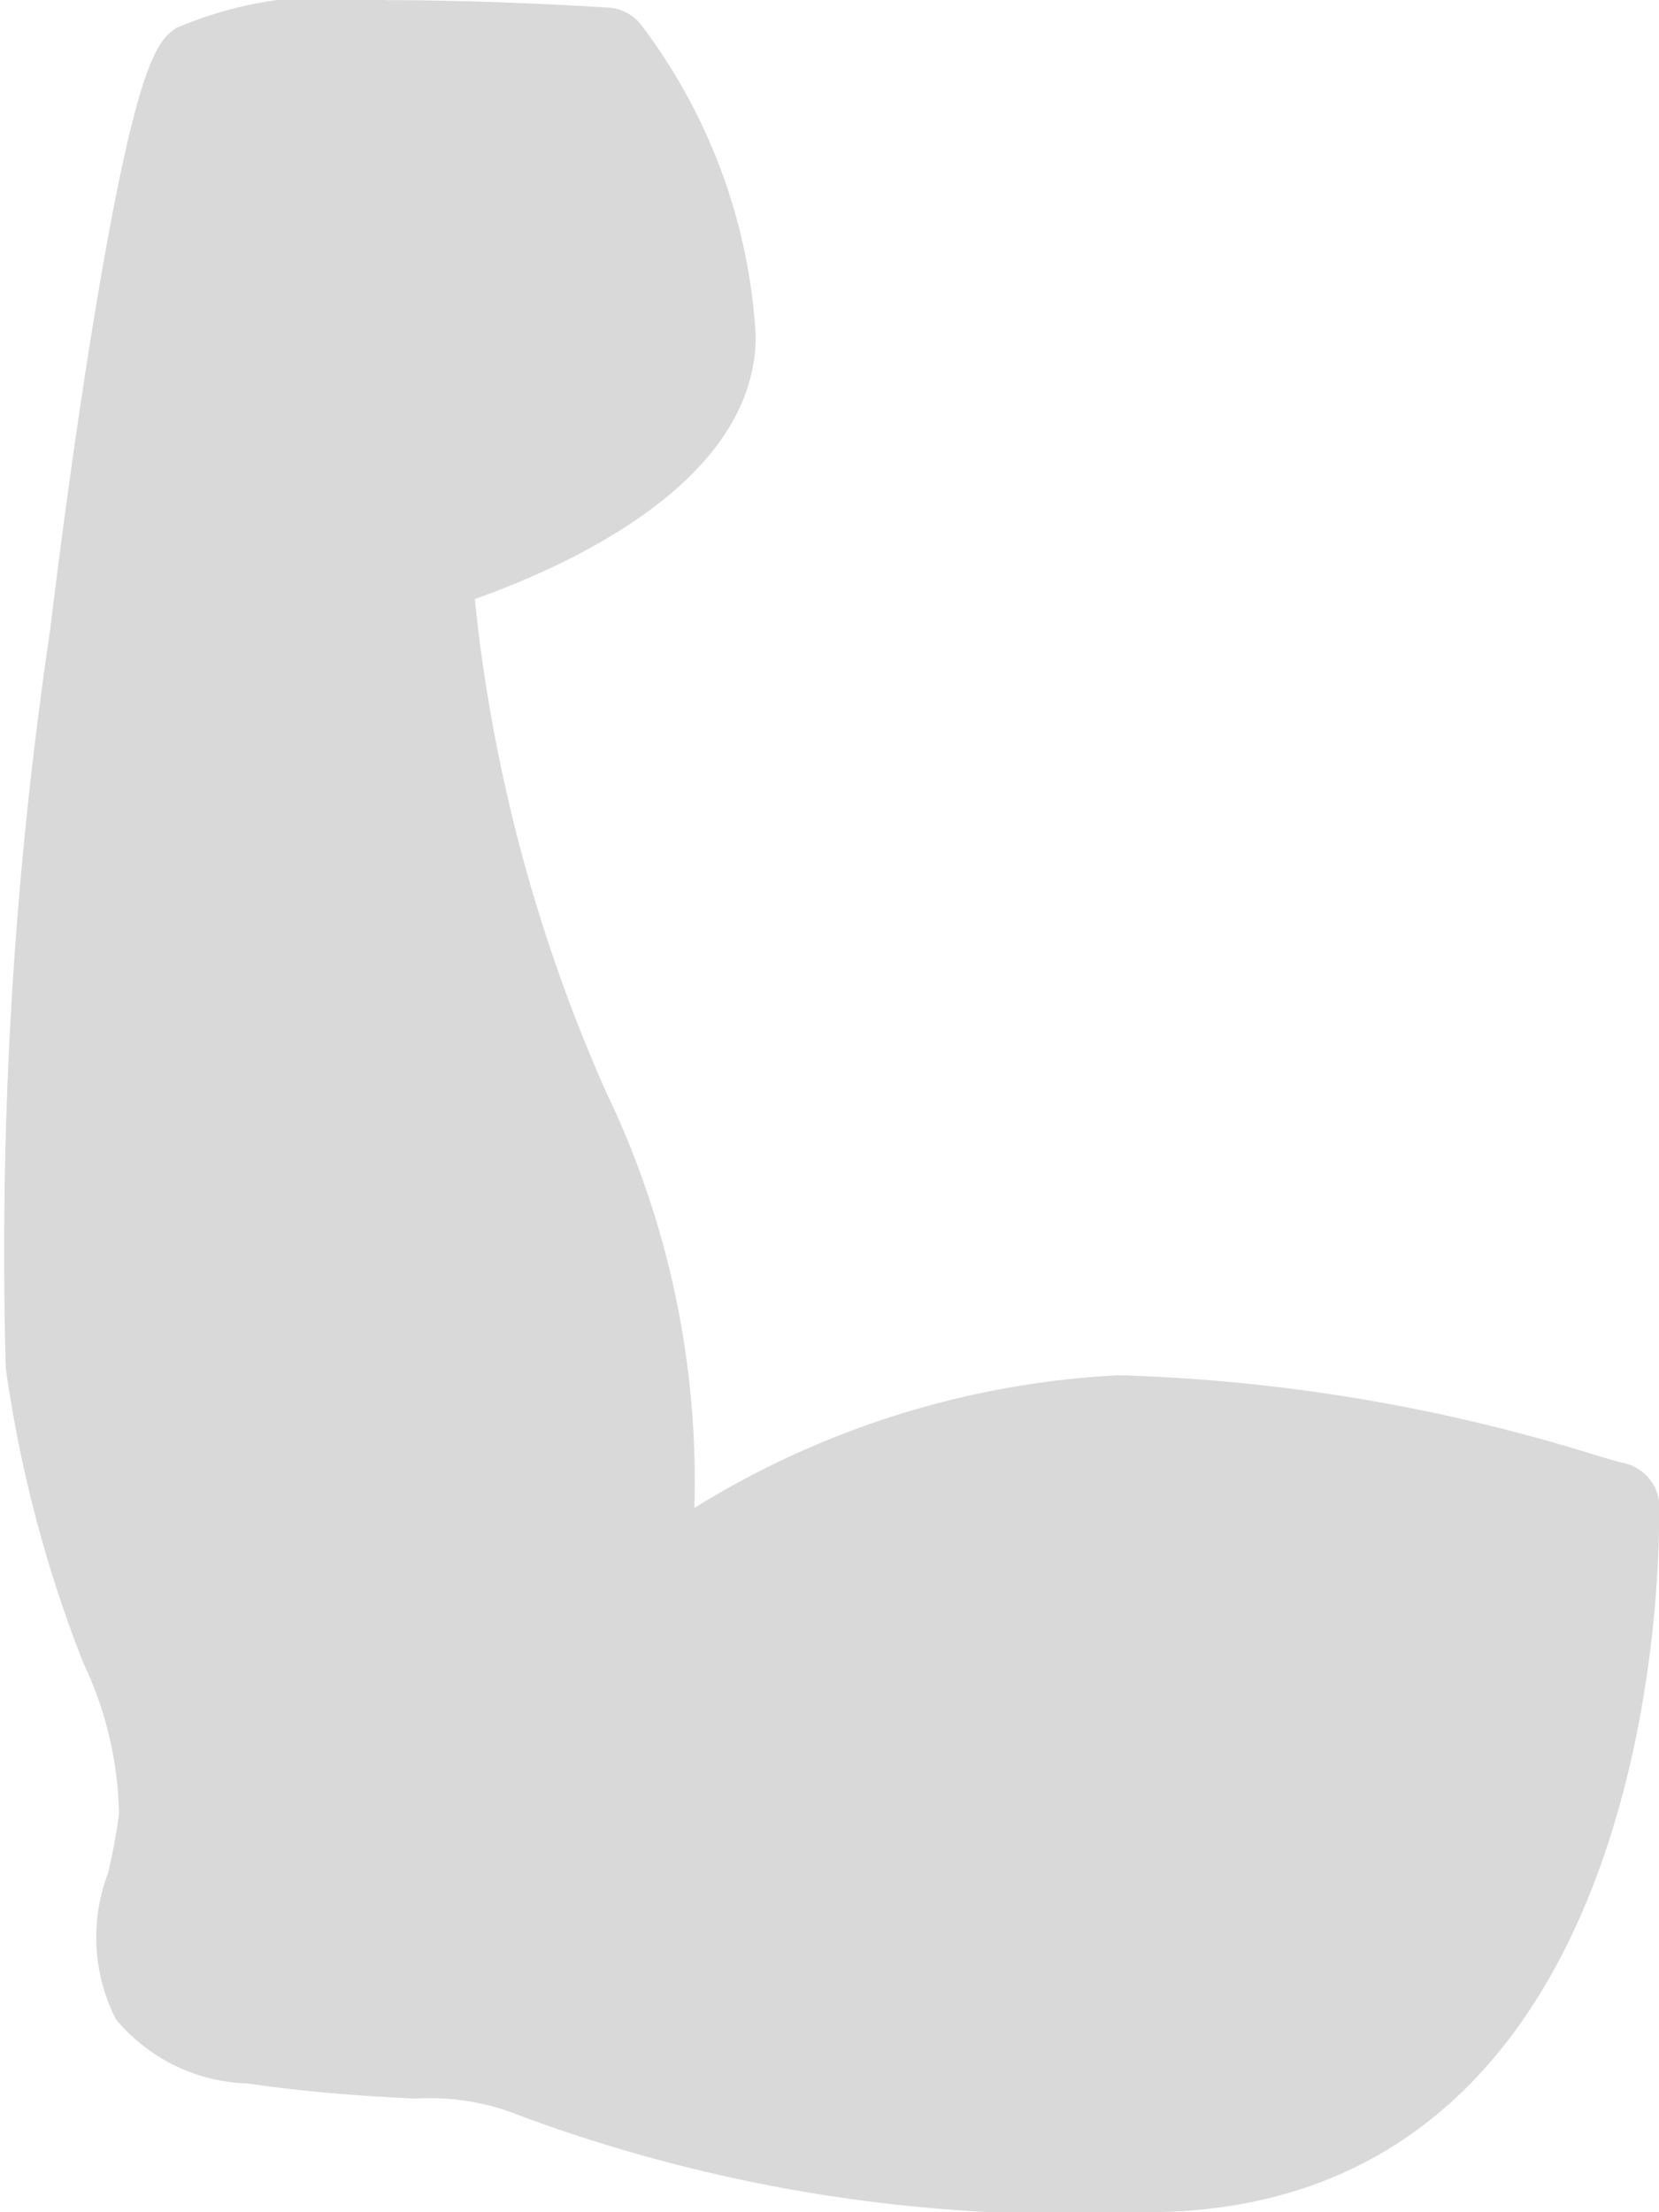<svg xmlns="http://www.w3.org/2000/svg" width="15" height="20" viewBox="0 0 15 20"><defs><style>.cls-1{fill:#d9d9d9;fill-rule:evenodd}</style></defs><path class="cls-1" d="M15 13.64S15.179 20 10.363 20a14.272 14.272 0 0 1-5.656-.871 2.161 2.161 0 0 0-.951-.156c-.391-.02-.877-.045-1.52-.137a1.606 1.606 0 0 1-1.189-.582 1.632 1.632 0 0 1-.071-1.317 5.3 5.3 0 0 0 .1-.535 3.315 3.315 0 0 0-.324-1.371 11.732 11.732 0 0 1-.7-2.663 38.237 38.237 0 0 1 .4-6.663C.614 4.373.798 3.121.97 2.182c.314-1.716.481-1.83.628-1.931a3.562 3.562 0 0 1 1.888-.25c.973 0 1.977.065 2.019.068a.405.405 0 0 1 .291.155 5.13 5.13 0 0 1 1.037 2.815c0 1.342-1.762 2.1-2.54 2.377a14.624 14.624 0 0 0 1.19 4.463 8.107 8.107 0 0 1 .795 3.754 8.046 8.046 0 0 1 3.837-1.2 16.035 16.035 0 0 1 4.346.733l.191.055a.415.415 0 0 1 .353.416zm0 0"/></svg>